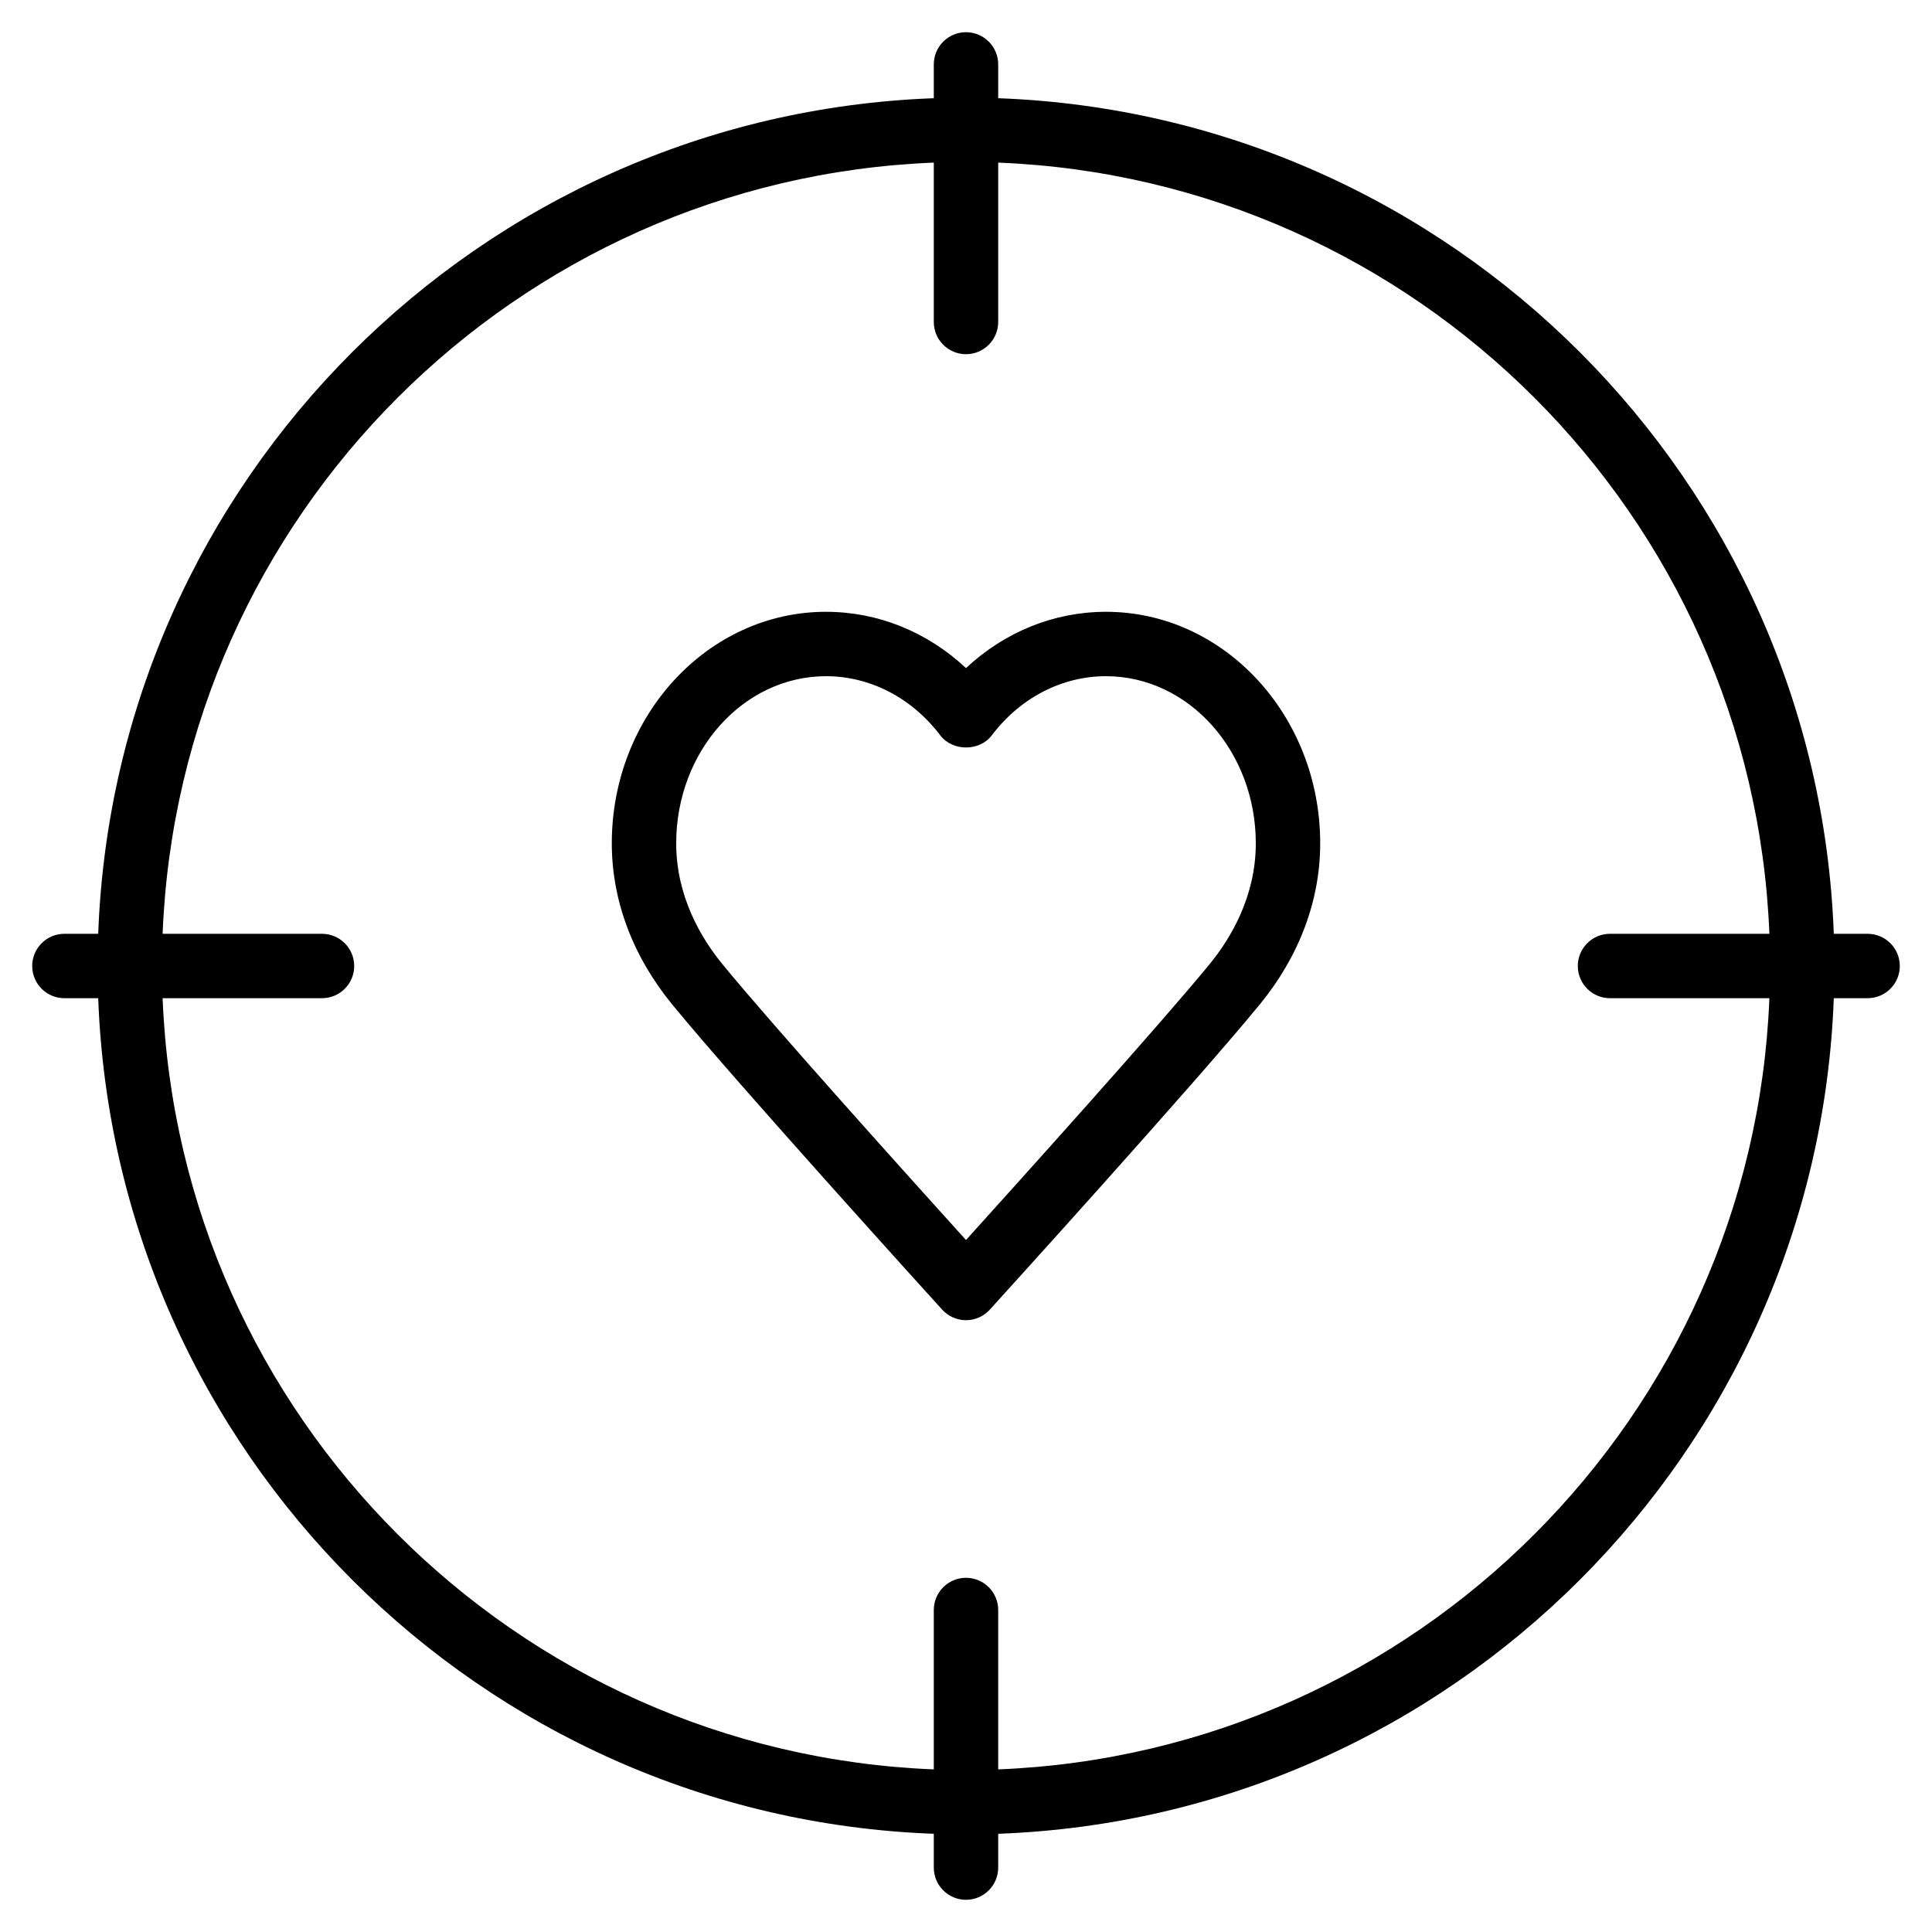 <?xml version="1.0" encoding="iso-8859-1"?>
<!-- Generator: Adobe Illustrator 19.0.0, SVG Export Plug-In . SVG Version: 6.00 Build 0)  -->
<svg version="1.1" id="Layer_1" xmlns="http://www.w3.org/2000/svg" xmlns:xlink="http://www.w3.org/1999/xlink" x="0px" y="0px"
	 viewBox="0 0 30 30" style="enable-background:new 0 0 30 30;" xml:space="preserve">
<g>
	<g>
		<path d="M29,14.5h-0.525C28.215,7.456,22.544,1.785,15.5,1.525V1c0-0.276-0.224-0.5-0.5-0.5S14.5,0.724,14.5,1v0.525
			C7.456,1.785,1.785,7.456,1.525,14.5H1c-0.276,0-0.5,0.224-0.5,0.5s0.224,0.5,0.5,0.5h0.525
			c0.26,7.044,5.931,12.715,12.975,12.975V29c0,0.276,0.224,0.5,0.5,0.5s0.5-0.224,0.5-0.5v-0.525
			c7.044-0.26,12.715-5.931,12.975-12.975H29c0.276,0,0.5-0.224,0.5-0.5S29.276,14.5,29,14.5z M25,15.5h2.475
			c-0.259,6.493-5.482,11.716-11.975,11.975V25c0-0.276-0.224-0.5-0.5-0.5s-0.5,0.224-0.5,0.5v2.475
			C8.007,27.216,2.784,21.993,2.525,15.5H5c0.276,0,0.5-0.224,0.5-0.5S5.276,14.5,5,14.5H2.525C2.784,8.007,8.007,2.784,14.5,2.525
			V5c0,0.276,0.224,0.5,0.5,0.5s0.5-0.224,0.5-0.5V2.525C21.993,2.784,27.216,8.007,27.475,14.5H25c-0.276,0-0.5,0.224-0.5,0.5
			S24.724,15.5,25,15.5z M17.174,9.5C16.366,9.5,15.6,9.813,15,10.374C14.4,9.813,13.634,9.5,12.826,9.5
			c-1.834,0-3.326,1.613-3.326,3.595c0,0.888,0.325,1.755,0.941,2.506c0.999,1.219,4.059,4.592,4.189,4.735
			C14.725,20.44,14.859,20.5,15,20.5s0.275-0.06,0.37-0.164c0.13-0.143,3.191-3.516,4.189-4.736
			c0.616-0.751,0.941-1.617,0.941-2.505C20.5,11.113,19.008,9.5,17.174,9.5z M18.786,14.967c-0.78,0.953-2.921,3.33-3.786,4.288
			c-0.866-0.957-3.006-3.335-3.786-4.288c-0.325-0.398-0.714-1.046-0.714-1.872c0-1.431,1.043-2.595,2.326-2.595
			c0.685,0,1.332,0.335,1.776,0.92c0.19,0.249,0.608,0.249,0.797,0c0.443-0.585,1.09-0.92,1.775-0.92
			c1.283,0,2.326,1.164,2.326,2.595C19.5,13.921,19.111,14.569,18.786,14.967z"/>
	</g>
</g>
</svg>
